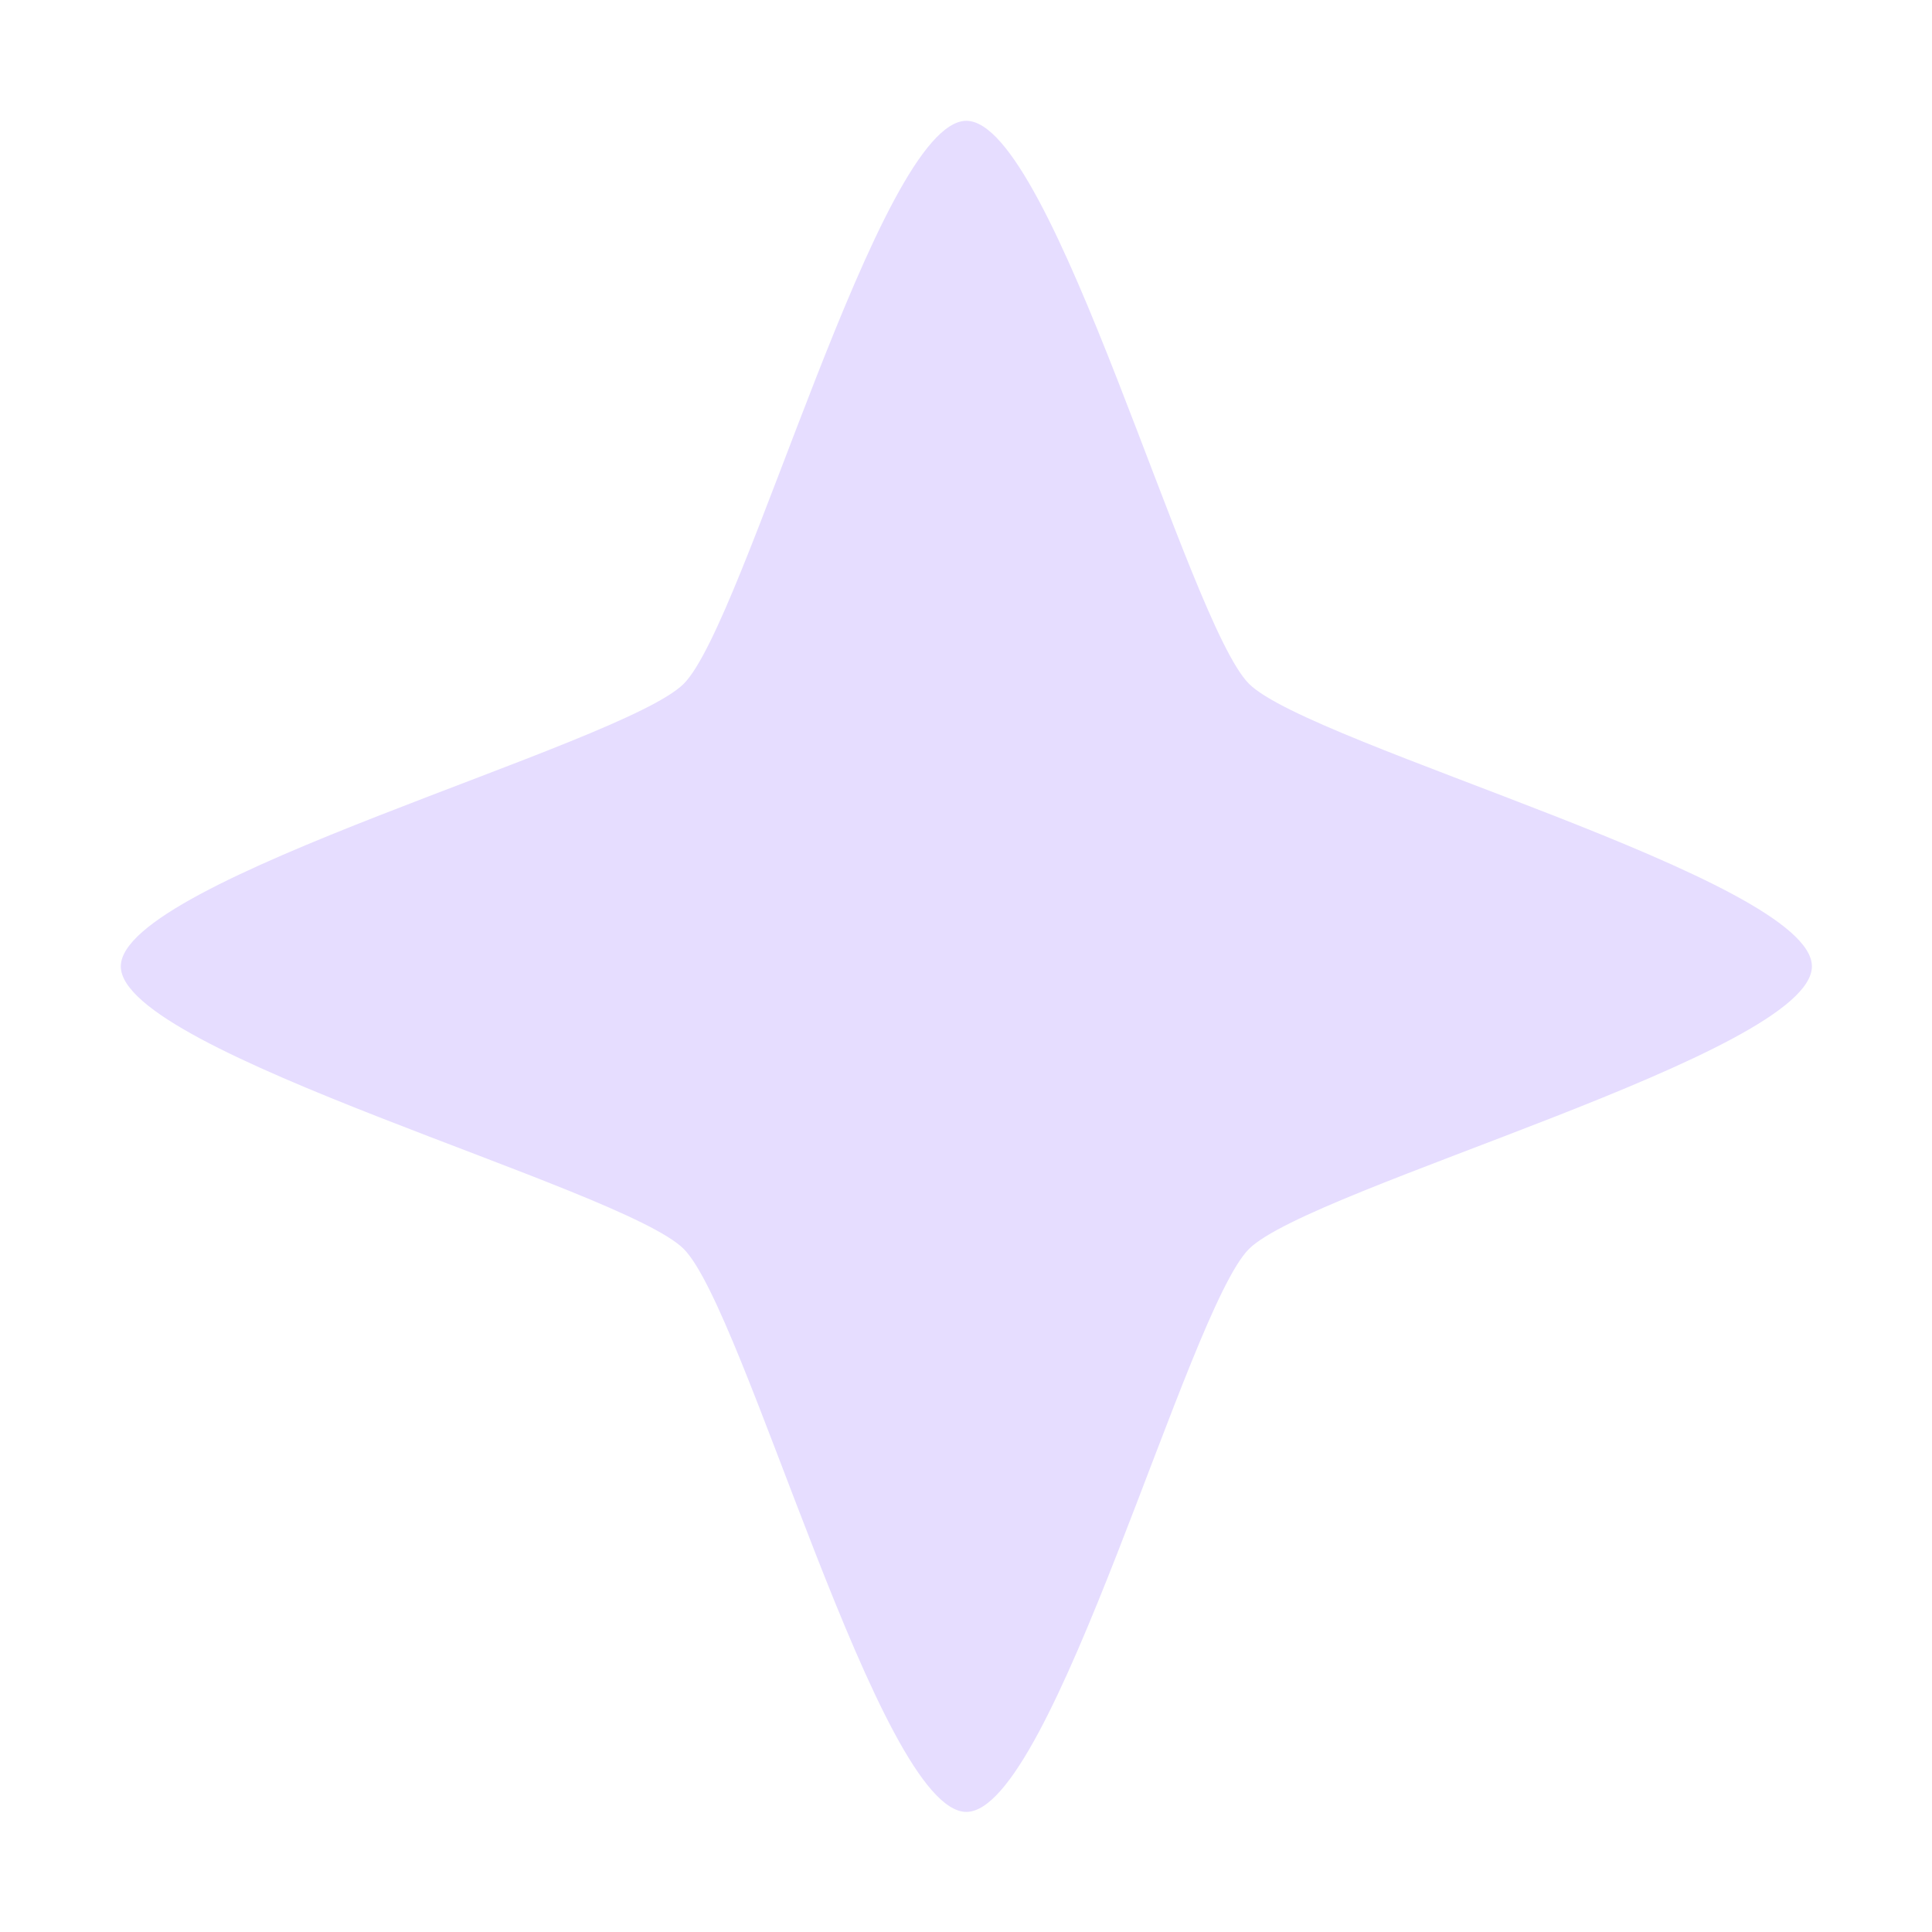 <svg xmlns="http://www.w3.org/2000/svg" width="16" height="16" version="1.1">
 <title id="title9167">
  Gnome Symbolic Icon Theme
 </title>
 <g id="layer12" transform="translate(-341,-827)">
  <path d="m 7.955,15.205 c -0.736,0 -1.873,-4.246 -2.393,-4.767 C 5.041,9.918 0.795,8.781 0.795,8.045 0.795,7.309 5.041,6.172 5.562,5.652 6.082,5.131 7.219,0.885 7.955,0.885 c 0.736,10e-9 1.873,4.246 2.393,4.767 0.52,0.52 4.767,1.657 4.767,2.393 0,0.736 -4.246,1.873 -4.767,2.393 -0.52,0.52 -1.657,4.767 -2.393,4.767 z" transform="matrix(0.978,0,0,0.978,341.223,827.135)" style="fill:#e6ddff"/>
 </g>
</svg>
